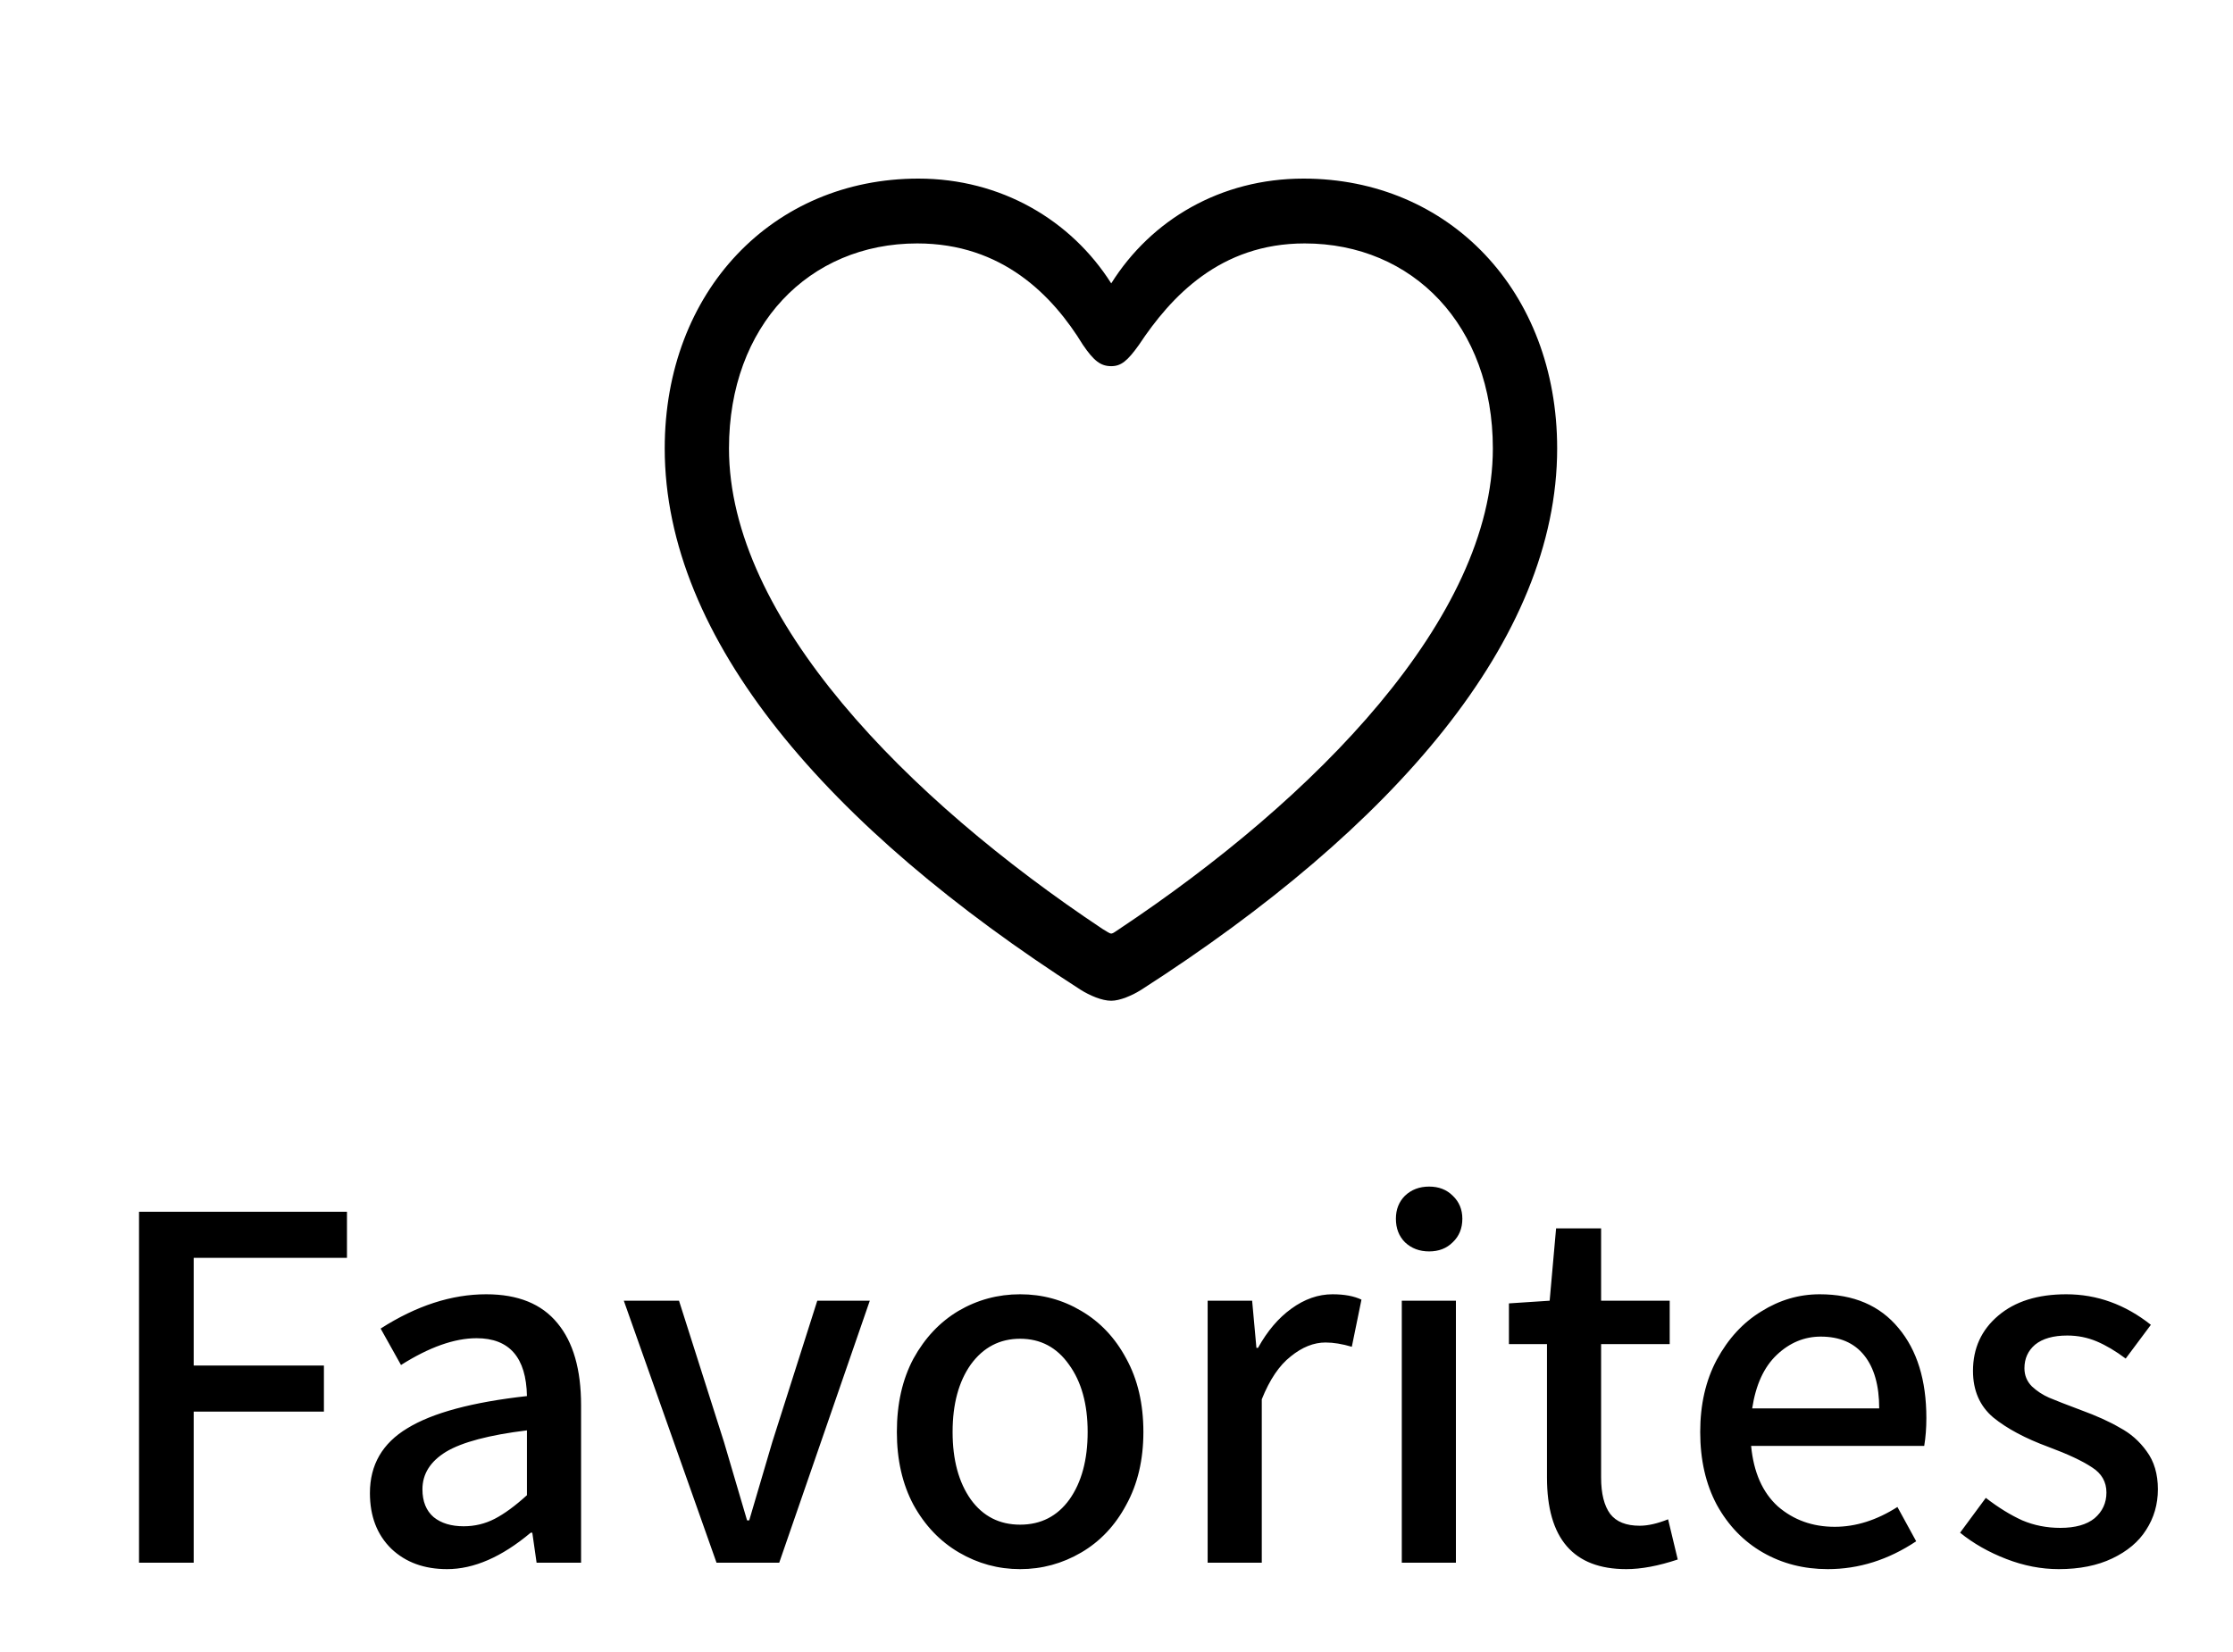 <svg width="50" height="37" viewBox="0 0 50 37" fill="none" xmlns="http://www.w3.org/2000/svg">
<path d="M3.113 27.14H7.769V28.172H4.337V30.584H7.253V31.616H4.337V35H3.113V27.14ZM10.011 35.144C9.499 35.144 9.083 34.992 8.763 34.688C8.443 34.376 8.283 33.96 8.283 33.44C8.283 32.808 8.563 32.324 9.123 31.988C9.683 31.644 10.575 31.404 11.799 31.268C11.783 30.404 11.407 29.972 10.671 29.972C10.175 29.972 9.611 30.172 8.979 30.572L8.523 29.756C9.323 29.244 10.111 28.988 10.887 28.988C11.599 28.988 12.131 29.204 12.483 29.636C12.835 30.06 13.011 30.672 13.011 31.472V35H12.015L11.919 34.328H11.883C11.235 34.872 10.611 35.144 10.011 35.144ZM10.383 34.184C10.631 34.184 10.863 34.128 11.079 34.016C11.295 33.904 11.535 33.728 11.799 33.488V32.036C10.951 32.14 10.347 32.3 9.987 32.516C9.635 32.732 9.459 33.012 9.459 33.356C9.459 33.628 9.543 33.836 9.711 33.98C9.879 34.116 10.103 34.184 10.383 34.184ZM13.968 29.132H15.204L16.212 32.3L16.728 34.052H16.776L17.292 32.3L18.3 29.132H19.476L17.448 35H16.044L13.968 29.132ZM22.842 35.144C22.354 35.144 21.898 35.02 21.474 34.772C21.05 34.524 20.71 34.168 20.454 33.704C20.206 33.24 20.082 32.696 20.082 32.072C20.082 31.44 20.206 30.892 20.454 30.428C20.71 29.964 21.046 29.608 21.462 29.36C21.886 29.112 22.346 28.988 22.842 28.988C23.338 28.988 23.794 29.112 24.21 29.36C24.634 29.608 24.97 29.964 25.218 30.428C25.474 30.892 25.602 31.44 25.602 32.072C25.602 32.696 25.474 33.24 25.218 33.704C24.97 34.168 24.634 34.524 24.21 34.772C23.786 35.02 23.33 35.144 22.842 35.144ZM22.842 34.148C23.306 34.148 23.674 33.96 23.946 33.584C24.218 33.2 24.354 32.696 24.354 32.072C24.354 31.448 24.214 30.944 23.934 30.56C23.662 30.176 23.298 29.984 22.842 29.984C22.386 29.984 22.018 30.176 21.738 30.56C21.466 30.944 21.33 31.448 21.33 32.072C21.33 32.696 21.466 33.2 21.738 33.584C22.01 33.96 22.378 34.148 22.842 34.148ZM27.041 29.132H28.037L28.133 30.188H28.169C28.377 29.812 28.625 29.52 28.913 29.312C29.209 29.096 29.517 28.988 29.837 28.988C30.101 28.988 30.317 29.028 30.485 29.108L30.269 30.164C30.053 30.1 29.857 30.068 29.681 30.068C29.417 30.068 29.157 30.172 28.901 30.38C28.645 30.58 28.429 30.9 28.253 31.34V35H27.041V29.132ZM31.388 29.132H32.6V35H31.388V29.132ZM32 28.028C31.784 28.028 31.604 27.96 31.46 27.824C31.324 27.688 31.256 27.512 31.256 27.296C31.256 27.088 31.324 26.916 31.46 26.78C31.604 26.644 31.784 26.576 32 26.576C32.216 26.576 32.392 26.644 32.528 26.78C32.672 26.916 32.744 27.088 32.744 27.296C32.744 27.512 32.672 27.688 32.528 27.824C32.392 27.96 32.216 28.028 32 28.028ZM36.415 35.144C35.231 35.144 34.639 34.46 34.639 33.092V30.104H33.787V29.192L34.699 29.132L34.843 27.512H35.851V29.132H37.387V30.104H35.851V33.092C35.851 33.452 35.919 33.724 36.055 33.908C36.191 34.084 36.411 34.172 36.715 34.172C36.899 34.172 37.111 34.124 37.351 34.028L37.567 34.928C37.135 35.072 36.751 35.144 36.415 35.144ZM43.134 31.76C43.134 31.984 43.118 32.192 43.086 32.384H39.21C39.266 32.976 39.466 33.428 39.81 33.74C40.162 34.044 40.586 34.196 41.082 34.196C41.554 34.196 42.022 34.048 42.486 33.752L42.906 34.52C42.282 34.936 41.622 35.144 40.926 35.144C40.39 35.144 39.906 35.02 39.474 34.772C39.042 34.524 38.698 34.168 38.442 33.704C38.194 33.24 38.07 32.696 38.07 32.072C38.07 31.456 38.194 30.916 38.442 30.452C38.698 29.98 39.03 29.62 39.438 29.372C39.846 29.116 40.282 28.988 40.746 28.988C41.506 28.988 42.094 29.24 42.51 29.744C42.926 30.24 43.134 30.912 43.134 31.76ZM42.078 31.544C42.078 31.032 41.966 30.636 41.742 30.356C41.518 30.076 41.194 29.936 40.77 29.936C40.402 29.936 40.074 30.072 39.786 30.344C39.498 30.616 39.314 31.016 39.234 31.544H42.078ZM46.097 35.144C45.706 35.144 45.313 35.068 44.922 34.916C44.529 34.764 44.185 34.568 43.889 34.328L44.465 33.548C44.745 33.764 45.017 33.932 45.282 34.052C45.545 34.164 45.83 34.22 46.133 34.22C46.469 34.22 46.725 34.148 46.901 34.004C47.078 33.852 47.166 33.66 47.166 33.428C47.166 33.188 47.057 33 46.842 32.864C46.626 32.72 46.301 32.568 45.87 32.408C45.349 32.216 44.938 31.996 44.633 31.748C44.33 31.492 44.178 31.144 44.178 30.704C44.178 30.2 44.365 29.788 44.742 29.468C45.117 29.148 45.626 28.988 46.266 28.988C46.953 28.988 47.586 29.216 48.161 29.672L47.597 30.428C47.373 30.26 47.157 30.132 46.95 30.044C46.742 29.956 46.522 29.912 46.289 29.912C45.977 29.912 45.737 29.98 45.569 30.116C45.41 30.252 45.33 30.428 45.33 30.644C45.33 30.804 45.386 30.94 45.498 31.052C45.609 31.156 45.737 31.24 45.882 31.304C46.033 31.368 46.27 31.46 46.59 31.58C46.941 31.708 47.233 31.84 47.465 31.976C47.706 32.104 47.906 32.28 48.066 32.504C48.233 32.728 48.318 33.012 48.318 33.356C48.318 33.692 48.23 33.996 48.053 34.268C47.886 34.532 47.633 34.744 47.297 34.904C46.962 35.064 46.562 35.144 46.097 35.144Z" fill="black"/>
<path d="M14.884 10.043C14.884 14.322 18.541 18.536 24.195 22.167C24.402 22.297 24.674 22.414 24.882 22.414C25.076 22.414 25.349 22.297 25.556 22.167C31.21 18.536 34.867 14.322 34.867 10.043C34.867 6.516 32.442 4 29.187 4C27.333 4 25.777 4.921 24.882 6.347C23.987 4.934 22.418 4 20.564 4C17.309 4 14.884 6.516 14.884 10.043ZM16.323 10.043C16.323 7.294 18.113 5.452 20.538 5.452C22.444 5.452 23.572 6.619 24.247 7.722C24.493 8.085 24.648 8.201 24.882 8.201C25.102 8.201 25.245 8.085 25.504 7.722C26.218 6.645 27.32 5.452 29.213 5.452C31.638 5.452 33.427 7.294 33.427 10.043C33.427 13.842 29.446 17.888 25.064 20.806C24.986 20.858 24.921 20.909 24.882 20.909C24.843 20.909 24.778 20.858 24.687 20.806C20.305 17.888 16.323 13.842 16.323 10.043Z" fill="black"/>
</svg>
